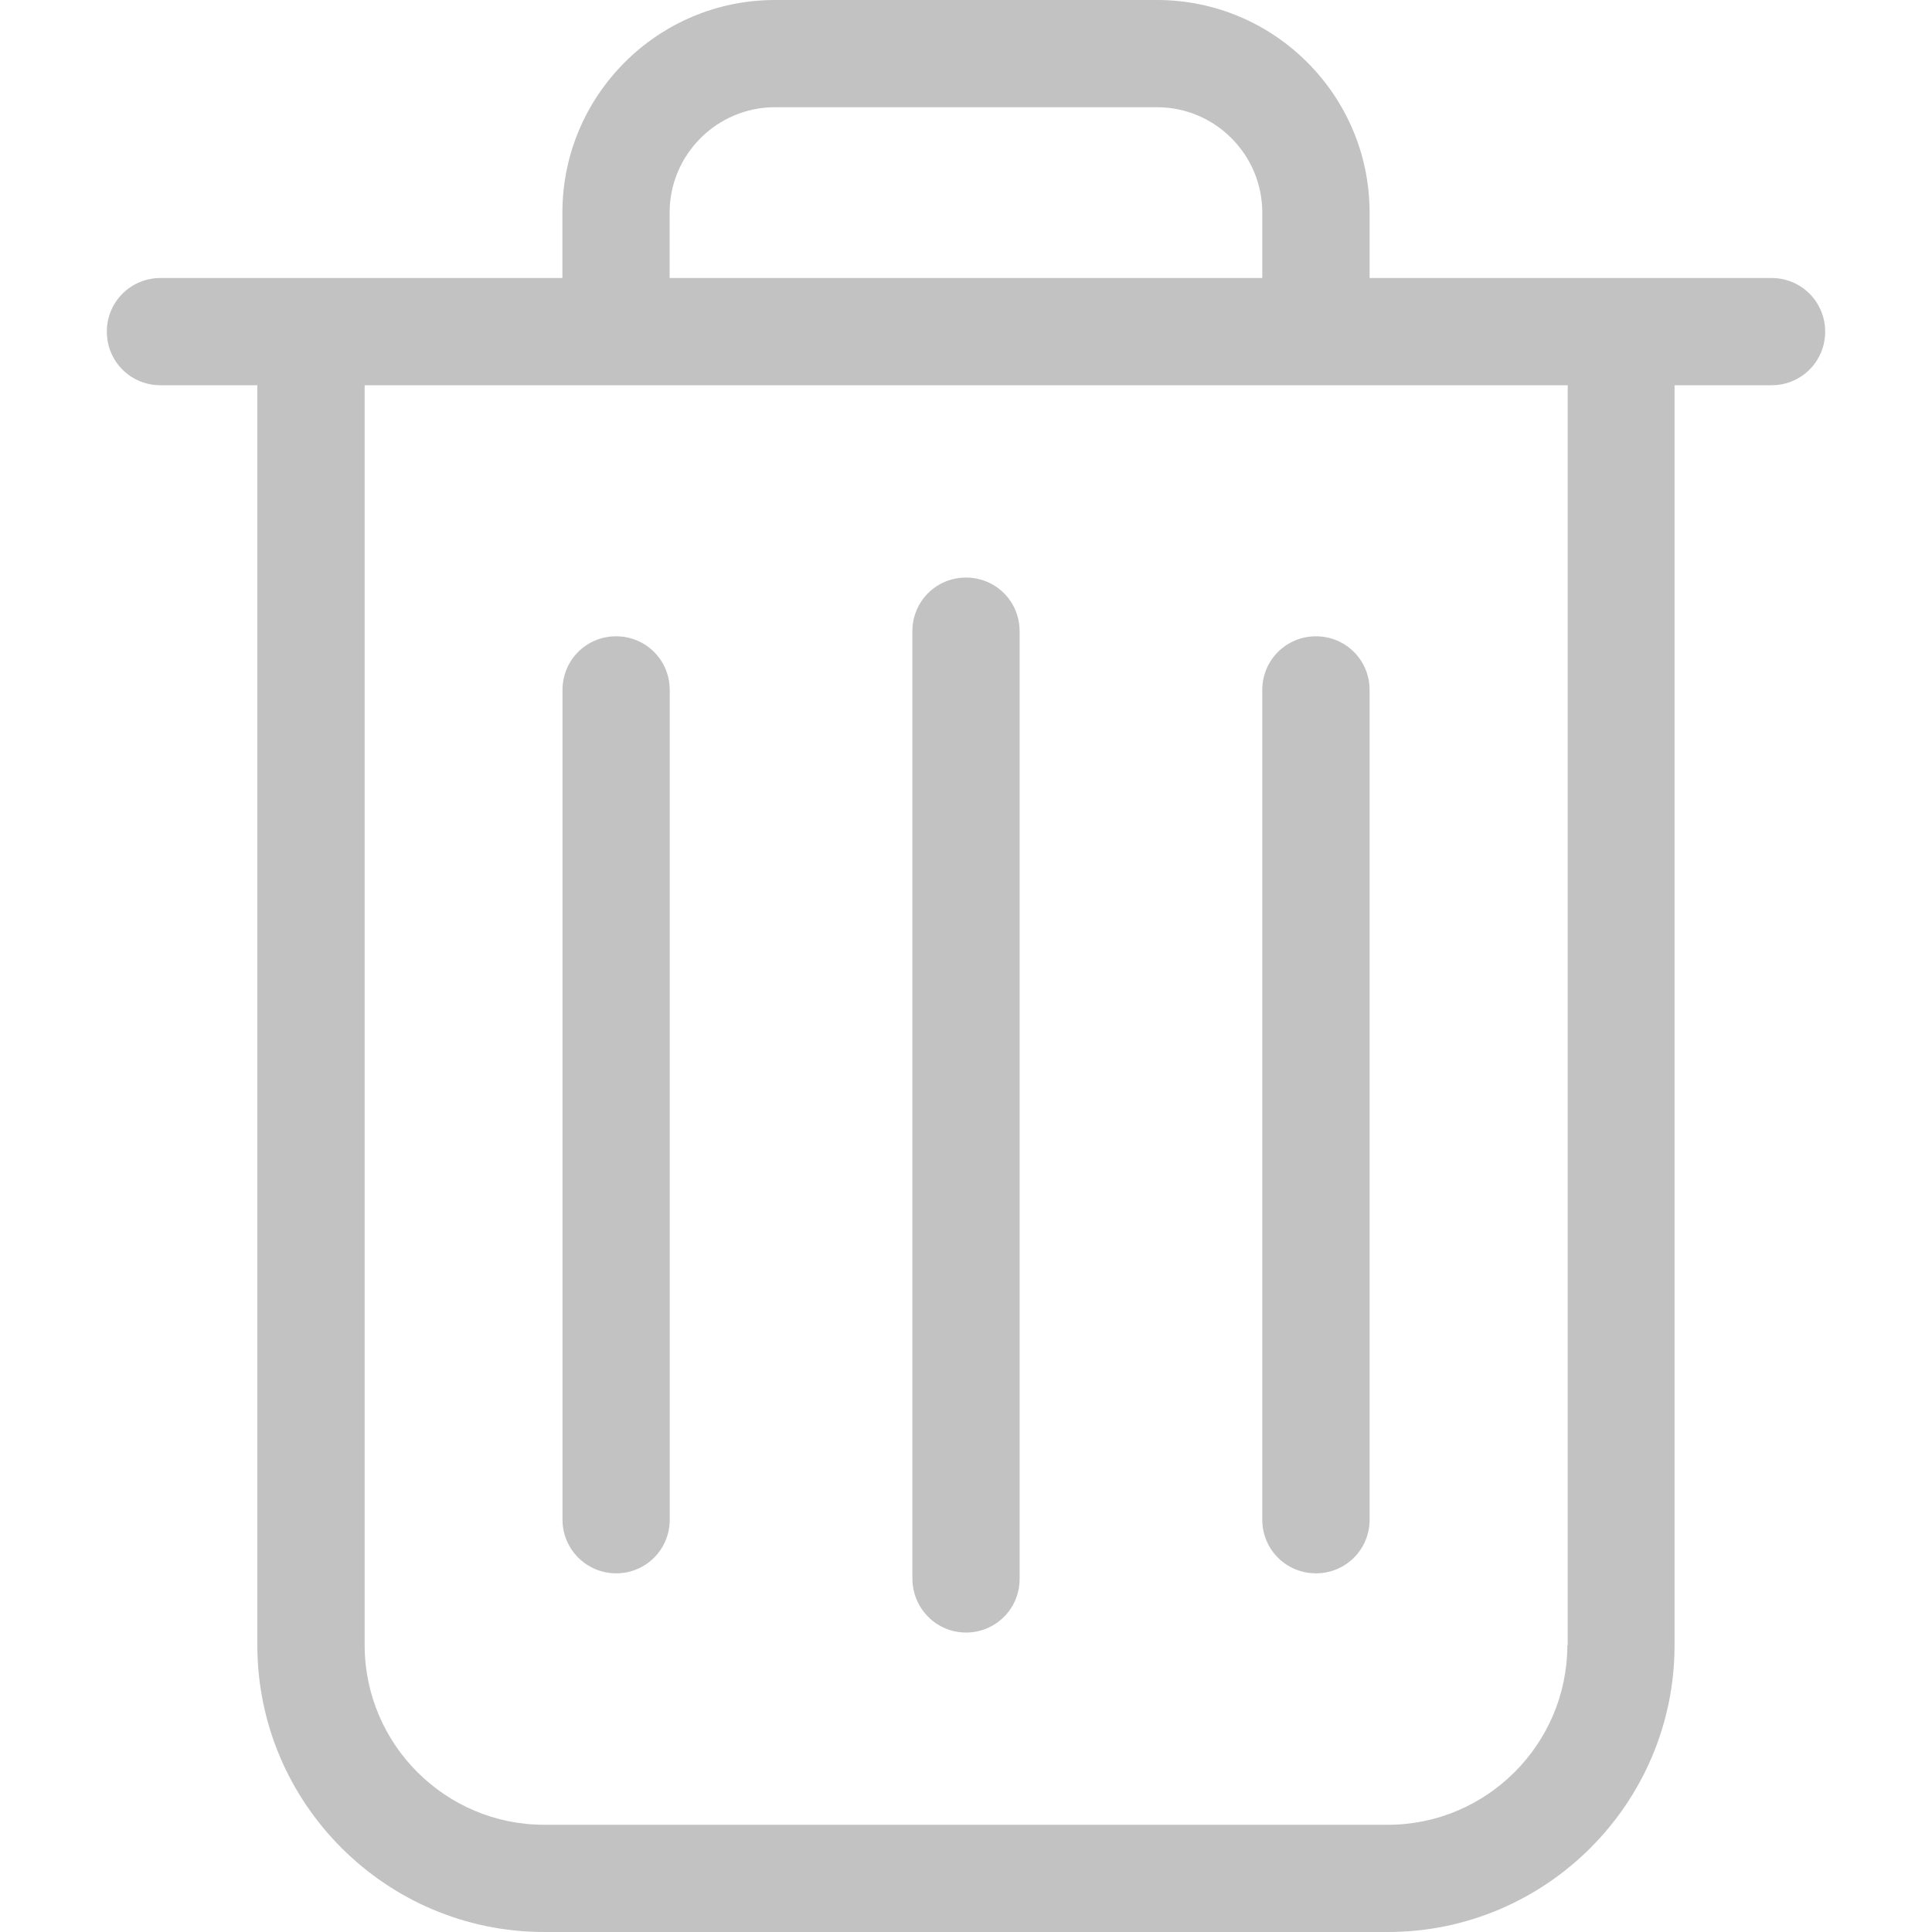 <svg width="20" height="20" viewBox="0 0 20 20" fill="none" xmlns="http://www.w3.org/2000/svg">
<path d="M18.339 2.878H14.178V2.2C14.178 0.987 13.191 0 11.978 0H8.022C6.809 0 5.822 0.987 5.822 2.2V2.878H1.661C1.353 2.878 1.106 3.125 1.106 3.433C1.106 3.742 1.353 3.988 1.661 3.988H2.664V17.031C2.664 18.668 3.997 20 5.633 20H14.367C16.003 20 17.335 18.668 17.335 17.031V3.988H18.339C18.647 3.988 18.894 3.742 18.894 3.433C18.894 3.125 18.647 2.878 18.339 2.878ZM6.932 2.2C6.932 1.6 7.422 1.11 8.022 1.11H11.978C12.578 1.11 13.067 1.6 13.067 2.2V2.878H6.932V2.2ZM16.225 17.031C16.225 18.055 15.39 18.89 14.367 18.89H5.633C4.609 18.89 3.775 18.055 3.775 17.031V3.988H16.229V17.031H16.225Z" fill="#C2C2C2"/>
<path d="M10 16.9C10.308 16.9 10.555 16.653 10.555 16.345V6.534C10.555 6.225 10.308 5.979 10 5.979C9.692 5.979 9.445 6.225 9.445 6.534V16.34C9.445 16.649 9.692 16.9 10 16.9Z" fill="#C2C2C2"/>
<path d="M6.378 16.287C6.686 16.287 6.933 16.04 6.933 15.732V7.142C6.933 6.834 6.686 6.587 6.378 6.587C6.069 6.587 5.823 6.834 5.823 7.142V15.732C5.823 16.04 6.074 16.287 6.378 16.287Z" fill="#C2C2C2"/>
<path d="M13.623 16.287C13.931 16.287 14.178 16.04 14.178 15.732V7.142C14.178 6.834 13.931 6.587 13.623 6.587C13.314 6.587 13.067 6.834 13.067 7.142V15.732C13.067 16.04 13.314 16.287 13.623 16.287Z" fill="#C2C2C2"/>
</svg>
